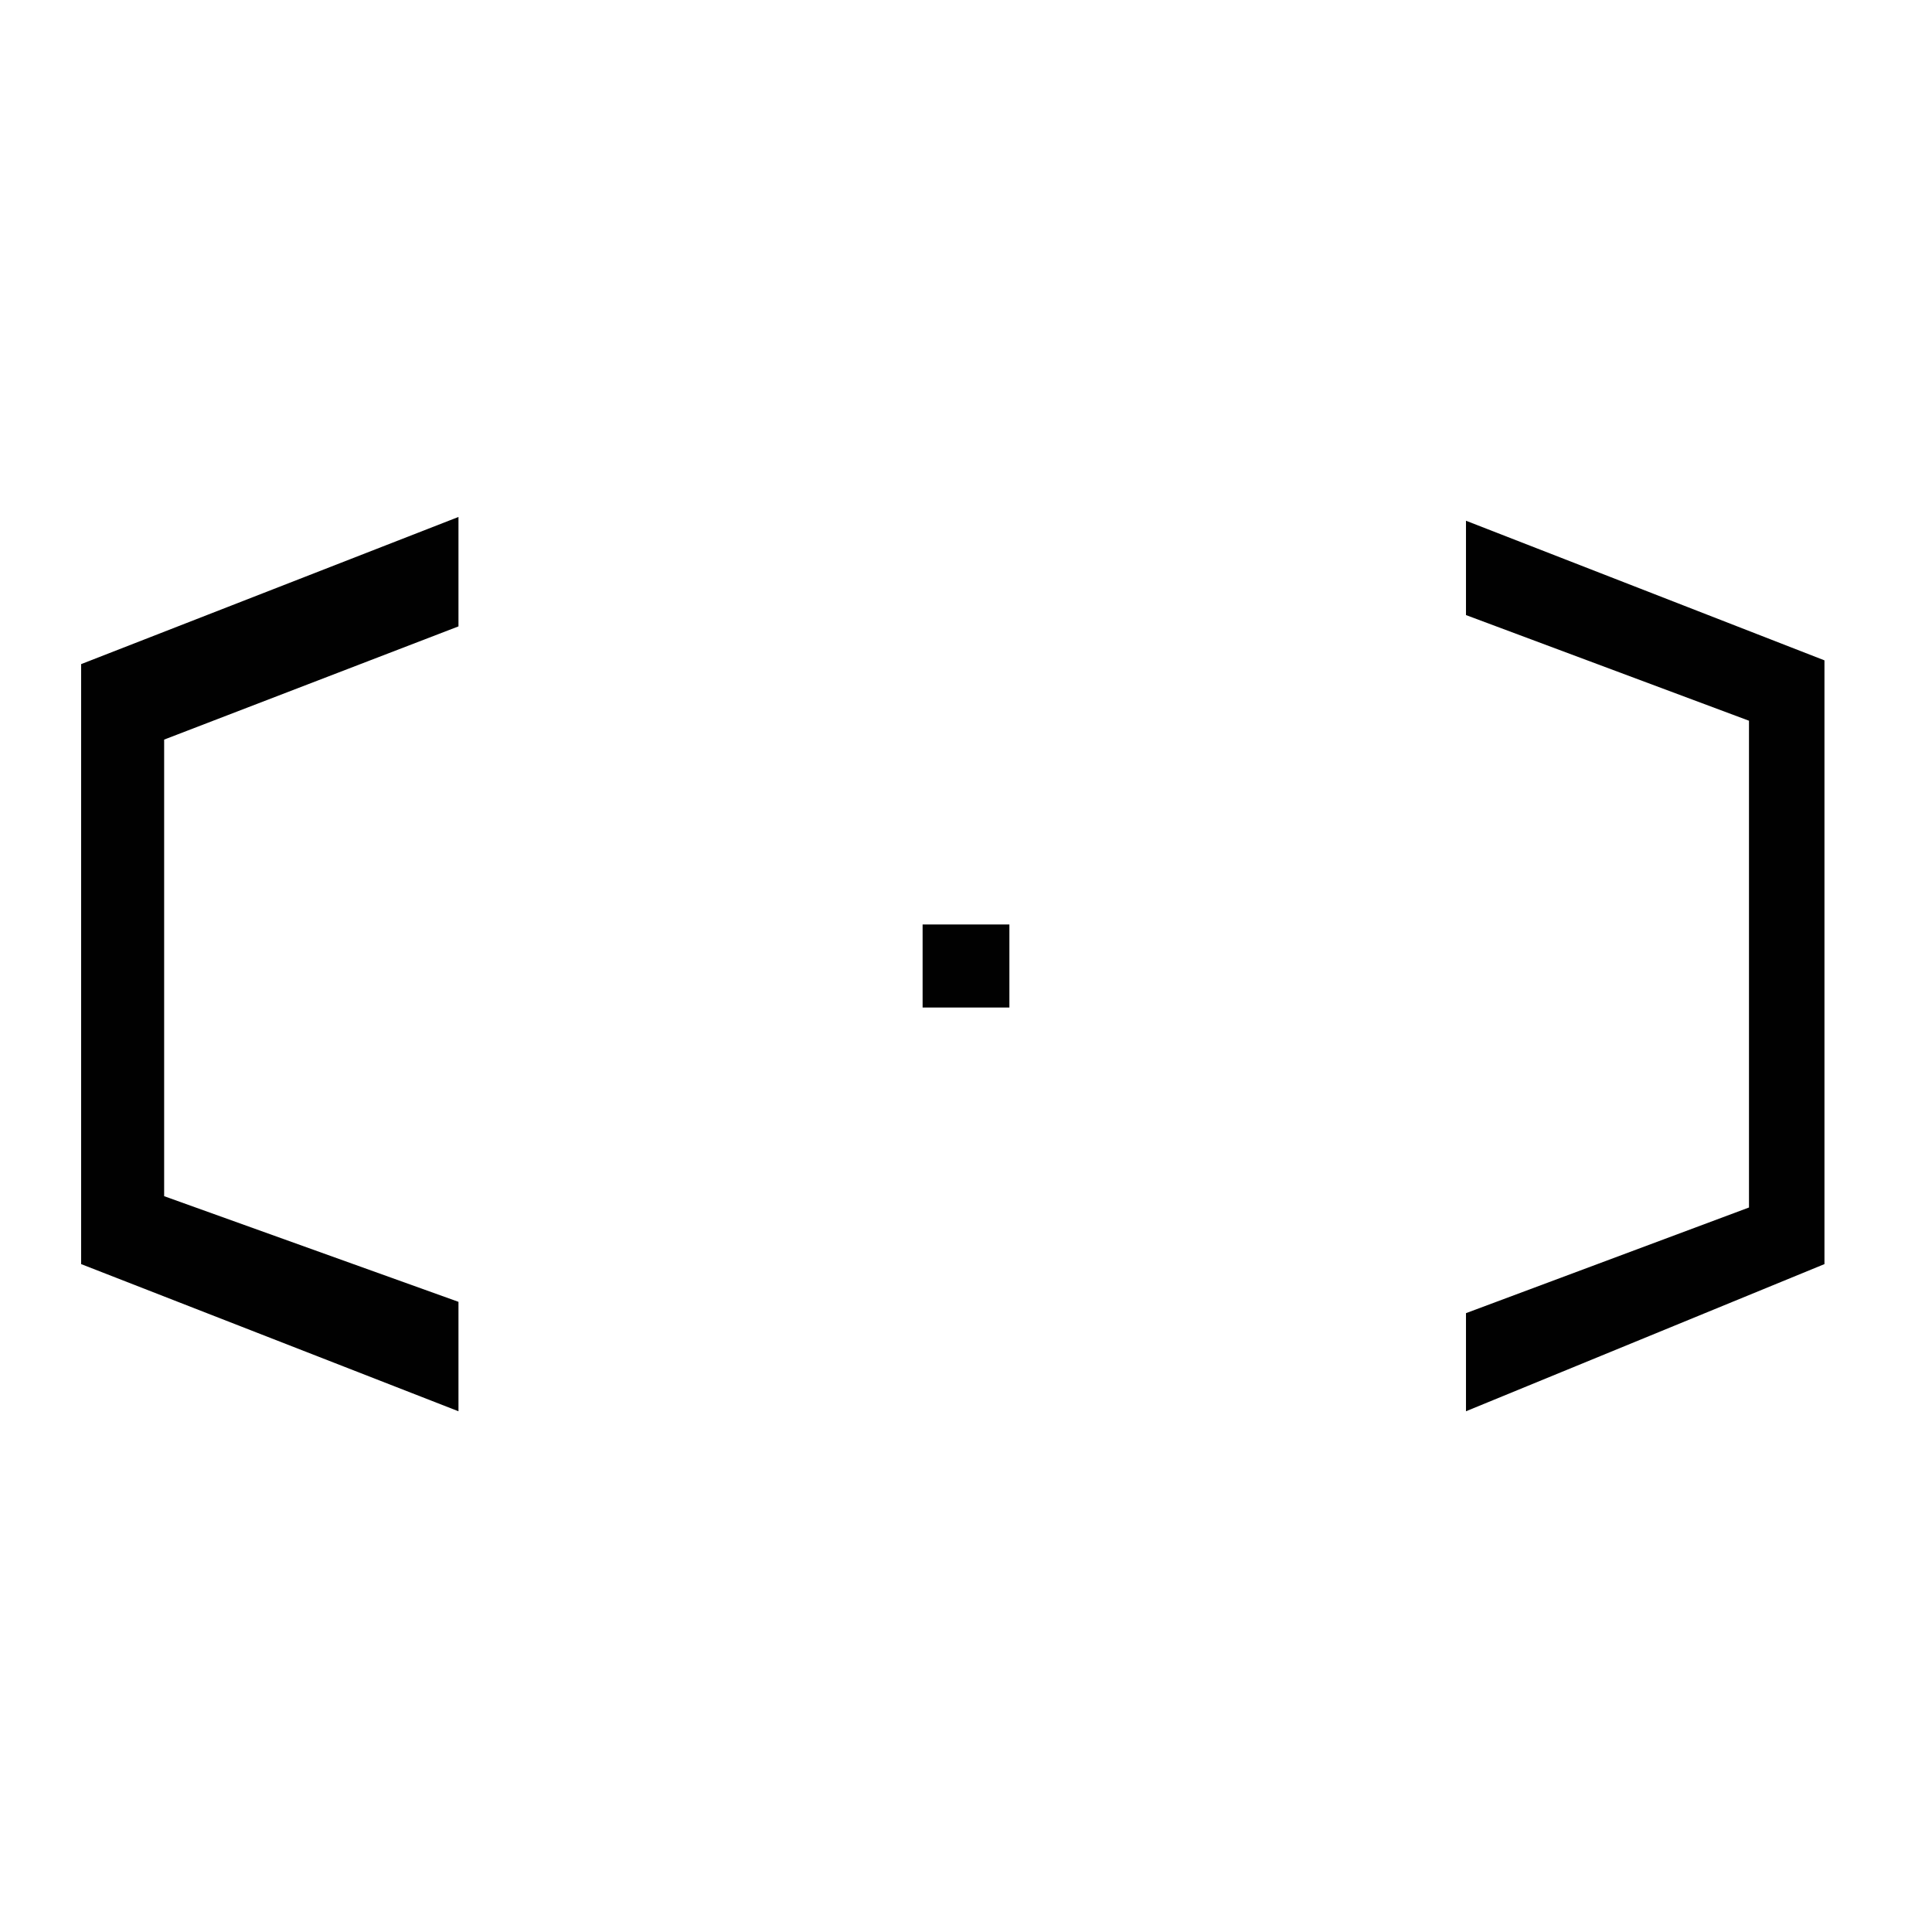 <?xml version="1.0" encoding="utf-8"?>
<!-- Generator: Adobe Illustrator 19.0.0, SVG Export Plug-In . SVG Version: 6.00 Build 0)  -->
<svg version="1.1" xmlns="http://www.w3.org/2000/svg" xmlns:xlink="http://www.w3.org/1999/xlink" x="0px" y="0px"
	 viewBox="0 0 512 512" style="enable-background:new 0 0 512 512;" xml:space="preserve">
<style type="text/css">
	.st0{fill:#010101;}
</style>
<g id="Guide">
</g>
<g id="Crosshair">
	<path class="st0" d="M244.5,245h23v22h-23V245z M121.5,374l-100-39V176l100-39v29l-78,30v121l78,28V374z M388.5,348l75-28V191
		l-75-28v-25l95,37v160l-95,39V348z"/>
</g>
</svg>
